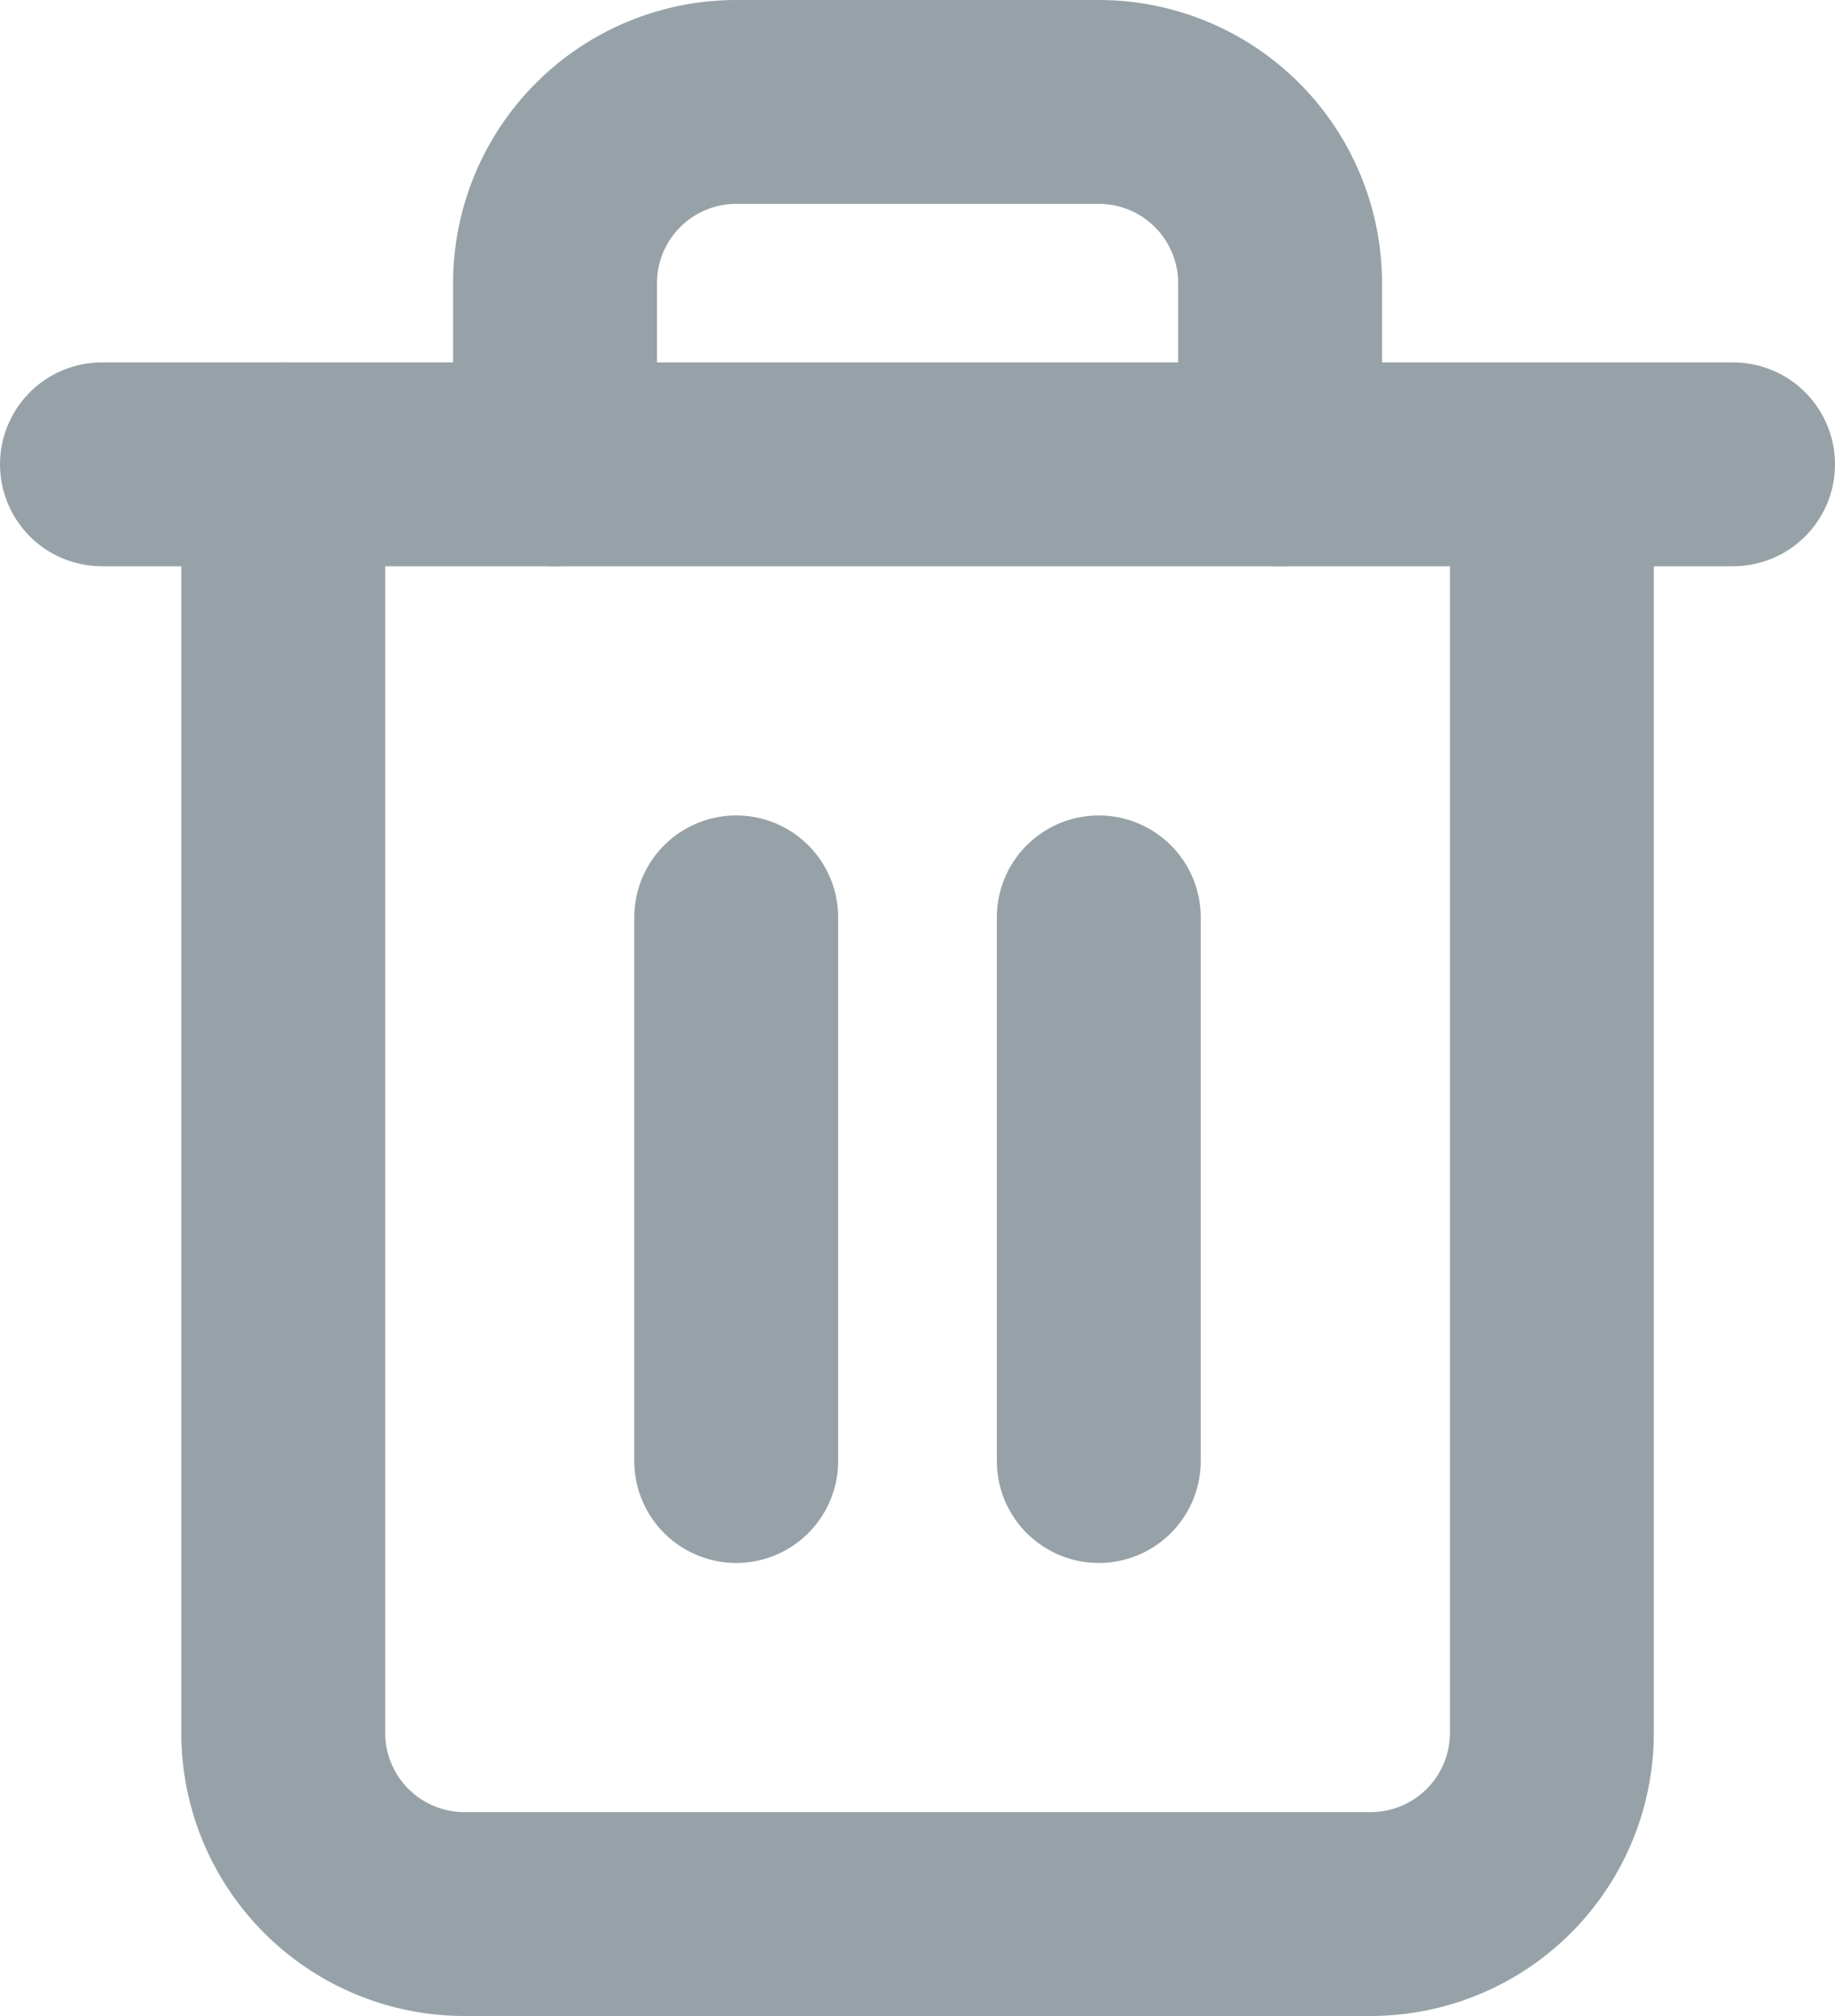 <svg xmlns="http://www.w3.org/2000/svg" width="15.75" height="17.306" viewBox="0 0 15.75 17.306">
    <defs>
        <style>
            .cls-1{fill:none;stroke:#97a2a8;stroke-linecap:round;stroke-linejoin:round;stroke-width:1.75px}
        </style>
    </defs>
    <g id="trash-2_1_" transform="translate(.875 .875)">
        <path id="Path_23121" d="M3 6h14" class="cls-1" transform="translate(-3 -2.889)"/>
        <path id="Path_23122" d="M15.889 5.111V16a1.556 1.556 0 0 1-1.556 1.556H6.556A1.556 1.556 0 0 1 5 16V5.111m2.333 0V3.556A1.556 1.556 0 0 1 8.889 2H12a1.556 1.556 0 0 1 1.556 1.556v1.555" class="cls-1" transform="translate(-3.444 -2)"/>
        <path id="Line_1674" d="M0 0L0 4.667" class="cls-1" transform="translate(5.444 7)"/>
        <path id="Line_1675" d="M0 0L0 4.667" class="cls-1" transform="translate(8.556 7)"/>
    </g>
</svg>
